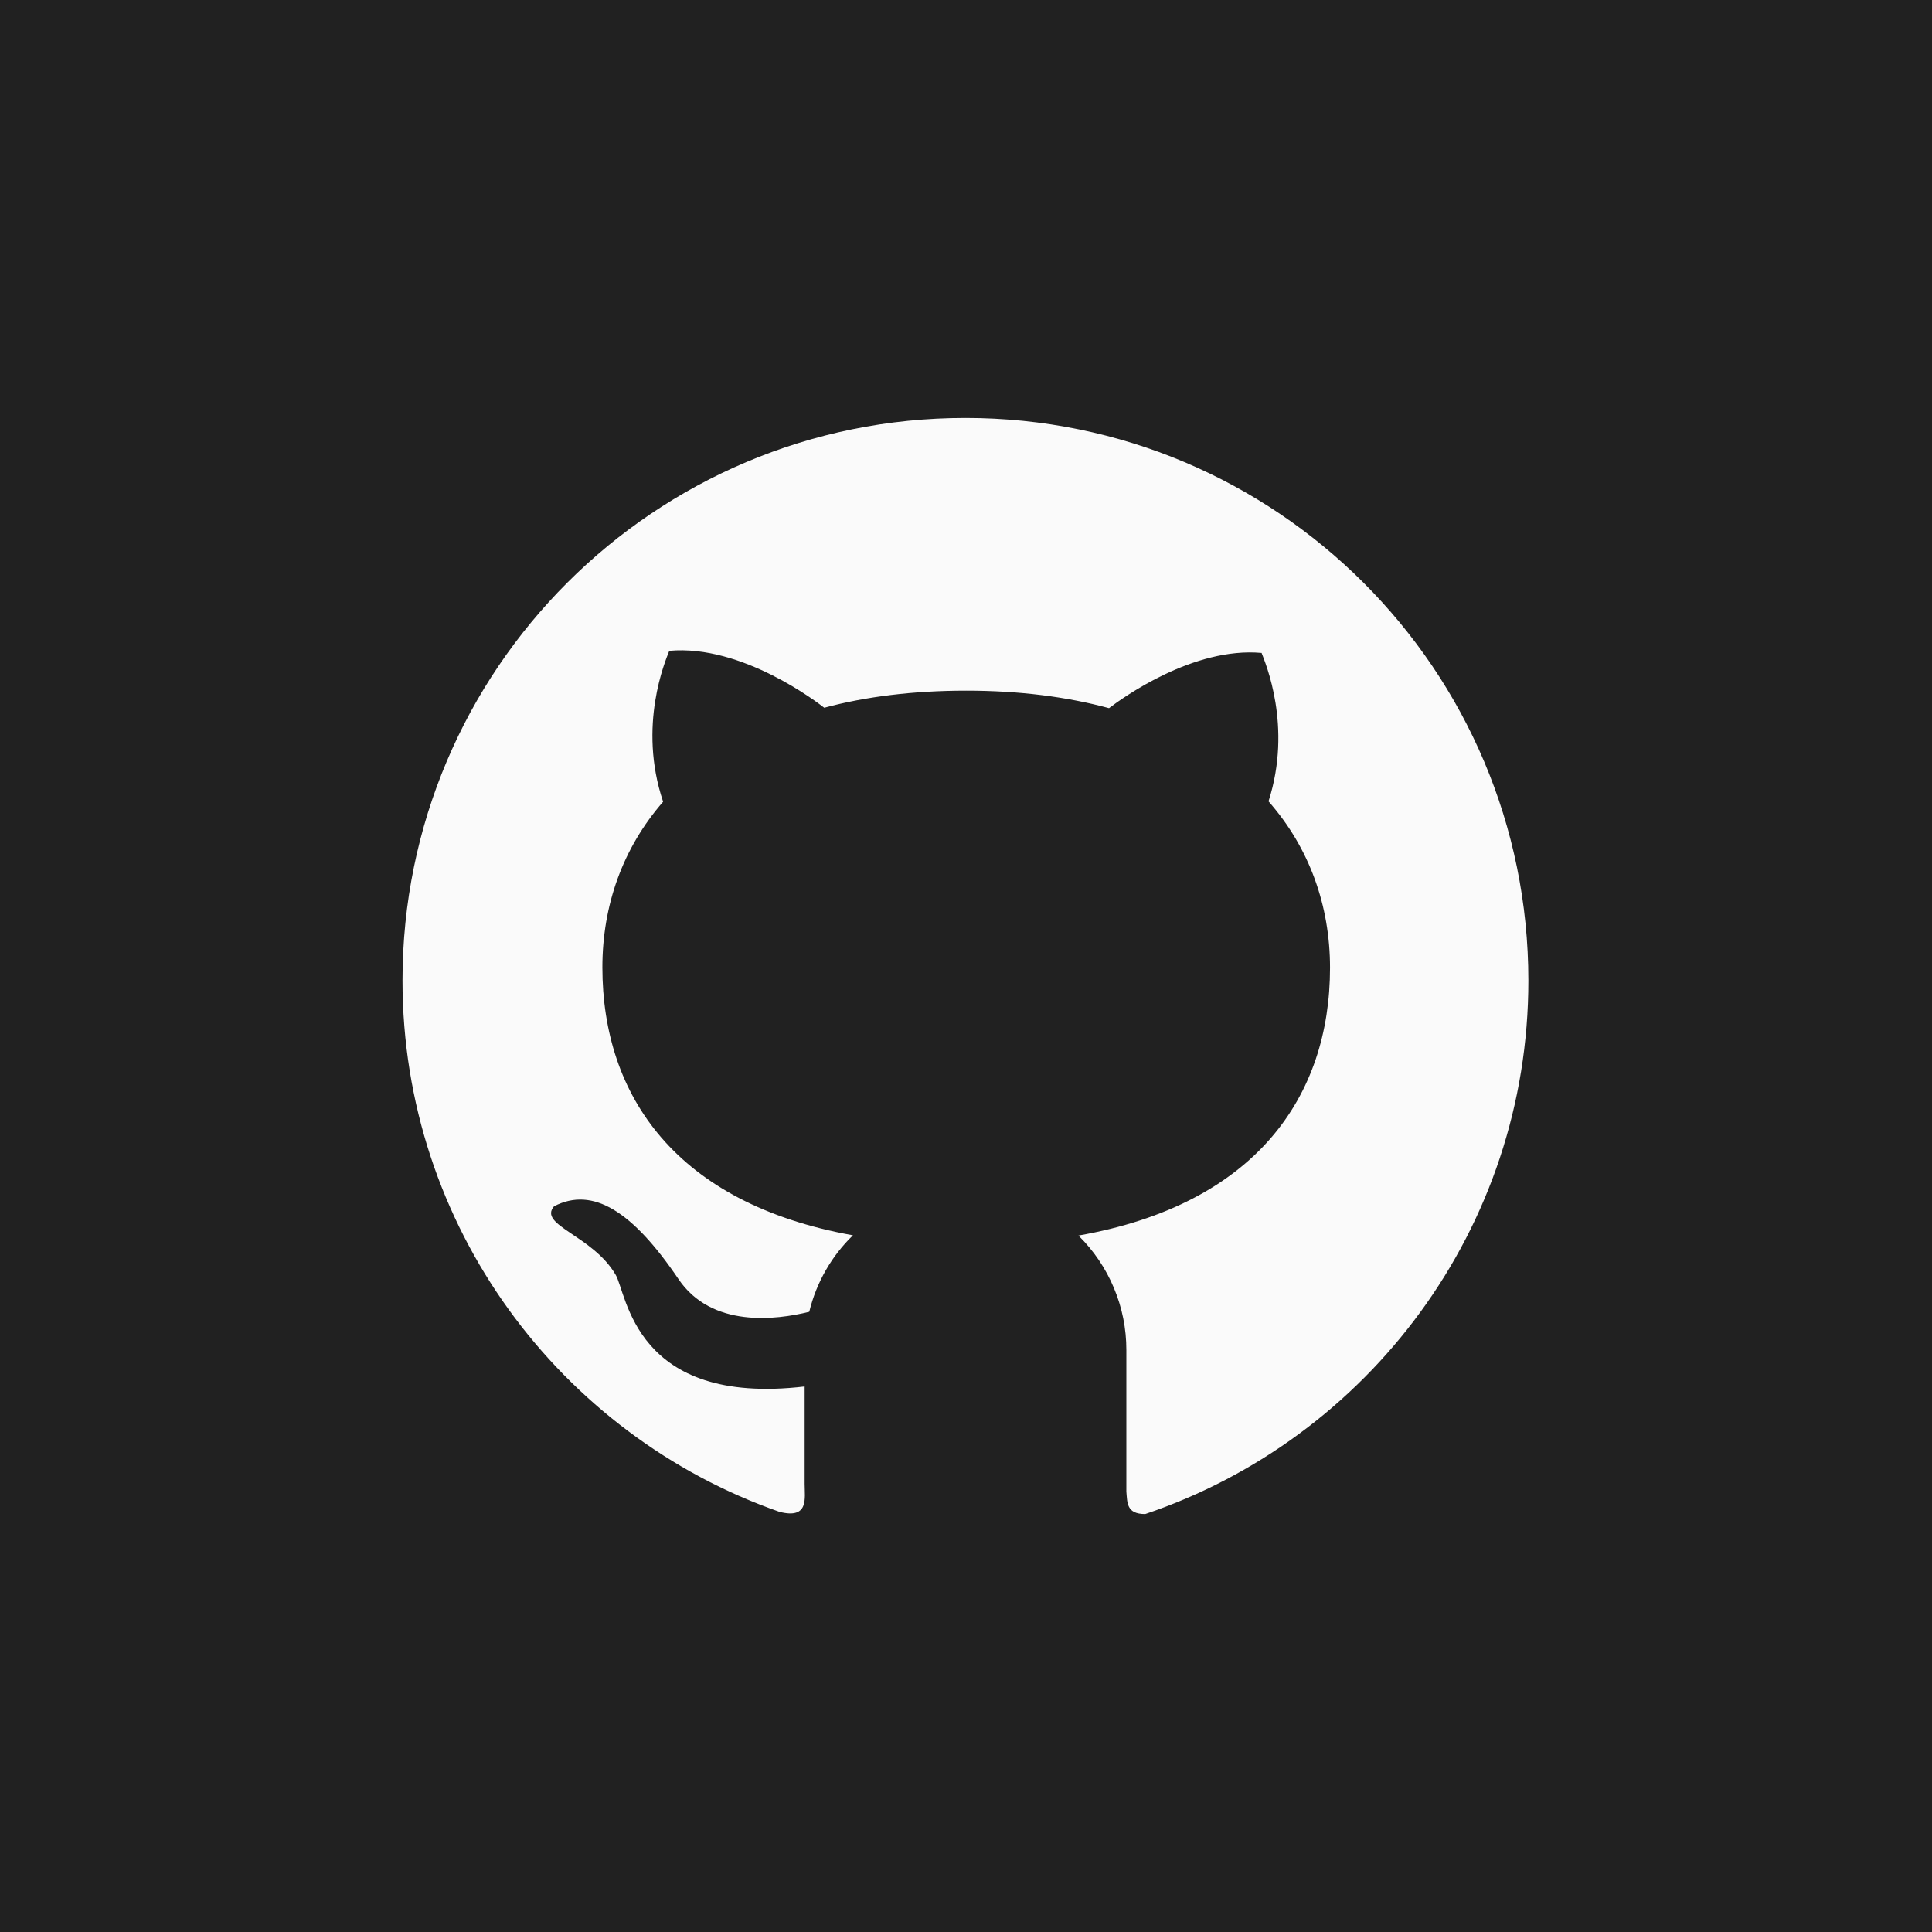 <svg width="48" height="48" viewBox="0 0 48 48" fill="none" xmlns="http://www.w3.org/2000/svg">
<rect width="48" height="48" fill="#212121"/>
<path d="M23.988 10.384C16.259 10.381 10 16.637 10 24.359C10 30.466 13.916 35.656 19.369 37.562C20.103 37.747 19.991 37.225 19.991 36.869V34.447C15.75 34.944 15.578 32.138 15.294 31.669C14.719 30.688 13.359 30.438 13.766 29.969C14.731 29.472 15.716 30.094 16.856 31.778C17.681 33 19.291 32.794 20.106 32.591C20.284 31.856 20.666 31.2 21.191 30.691C16.797 29.903 14.966 27.222 14.966 24.034C14.966 22.488 15.475 21.066 16.475 19.919C15.838 18.028 16.534 16.409 16.628 16.169C18.444 16.006 20.331 17.469 20.478 17.584C21.509 17.306 22.688 17.159 24.006 17.159C25.331 17.159 26.512 17.312 27.553 17.594C27.906 17.325 29.656 16.069 31.344 16.222C31.434 16.462 32.116 18.044 31.516 19.909C32.528 21.059 33.044 22.494 33.044 24.044C33.044 27.238 31.2 29.922 26.794 30.697C27.171 31.068 27.471 31.511 27.675 31.999C27.88 32.487 27.985 33.011 27.984 33.541V37.056C28.009 37.337 27.984 37.616 28.453 37.616C33.987 35.75 37.972 30.522 37.972 24.363C37.972 16.637 31.709 10.384 23.988 10.384Z" fill="#FAFAFA"/>
</svg>
